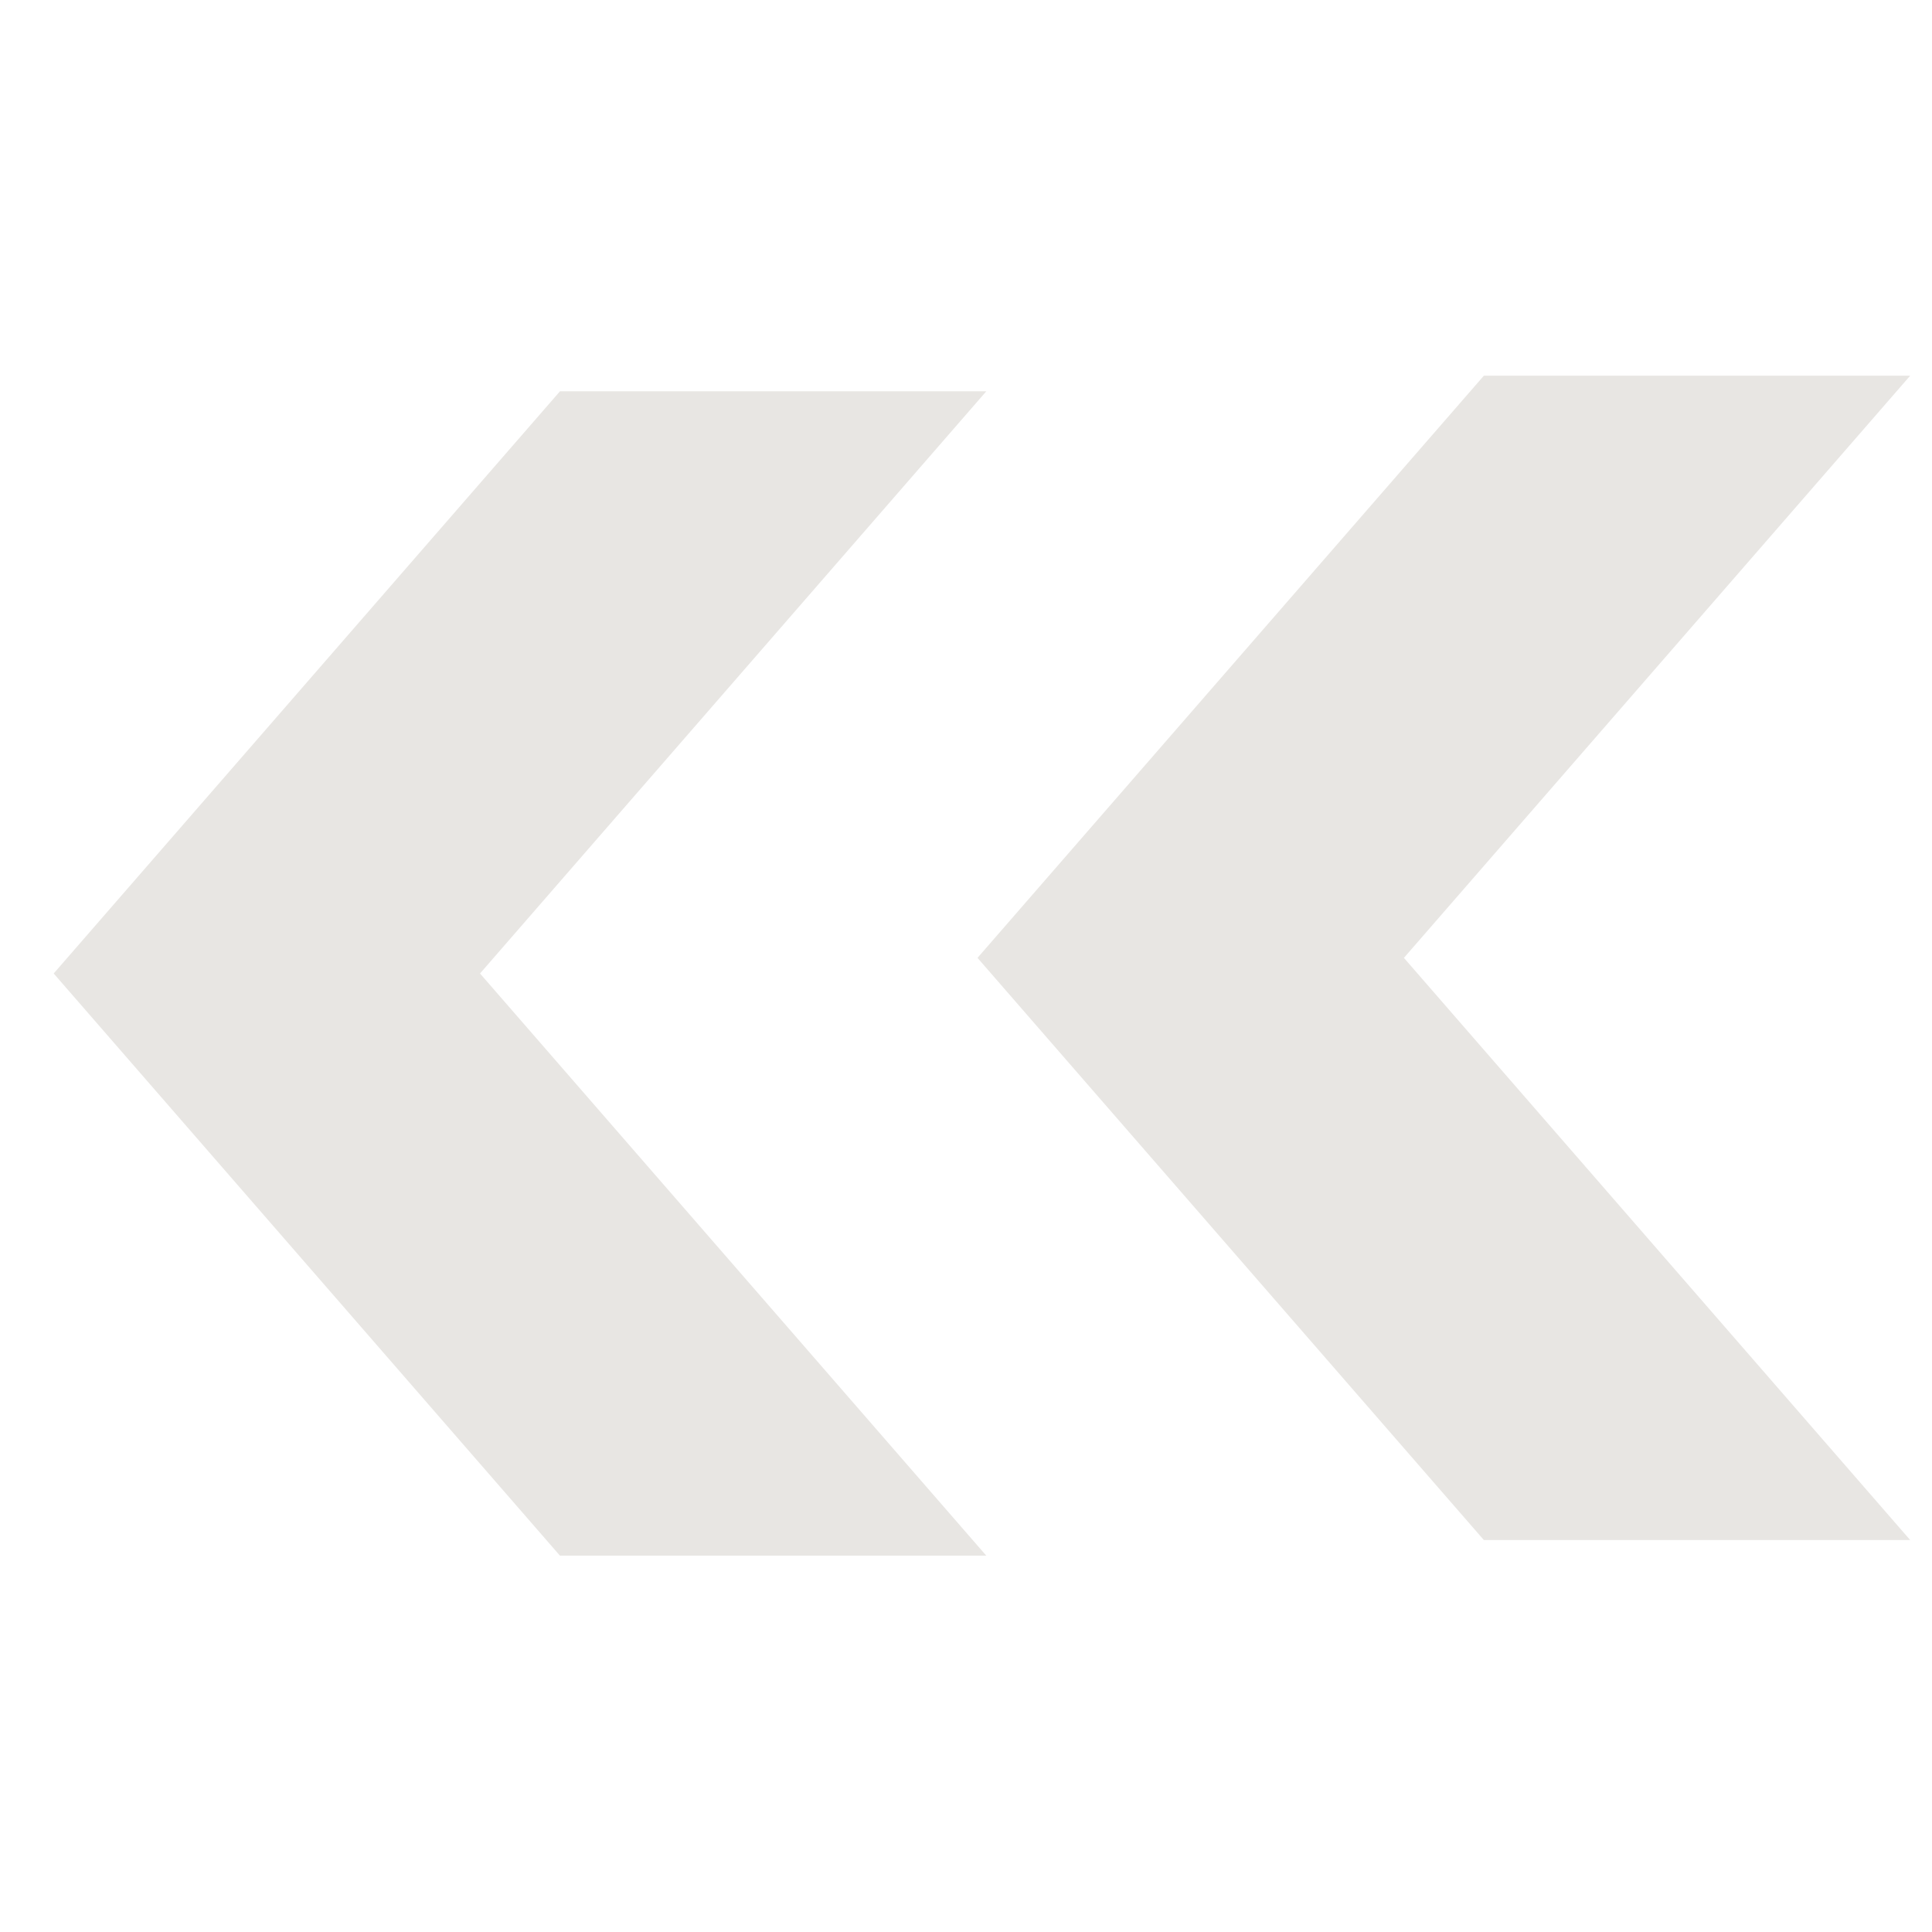 <svg width="24" height="24" viewBox="0 0 24 24" fill="none" xmlns="http://www.w3.org/2000/svg">
<path d="M18.433 4.667H23.729L17.44 11.899L23.729 19.131H18.433L12.143 11.899L18.433 4.667Z" fill="#E8E6E3"/>
<path d="M6.956 4.861H12.252L5.963 12.093L12.252 19.325H6.956L0.667 12.093L6.956 4.861Z" fill="#E8E6E3"/>
</svg>
